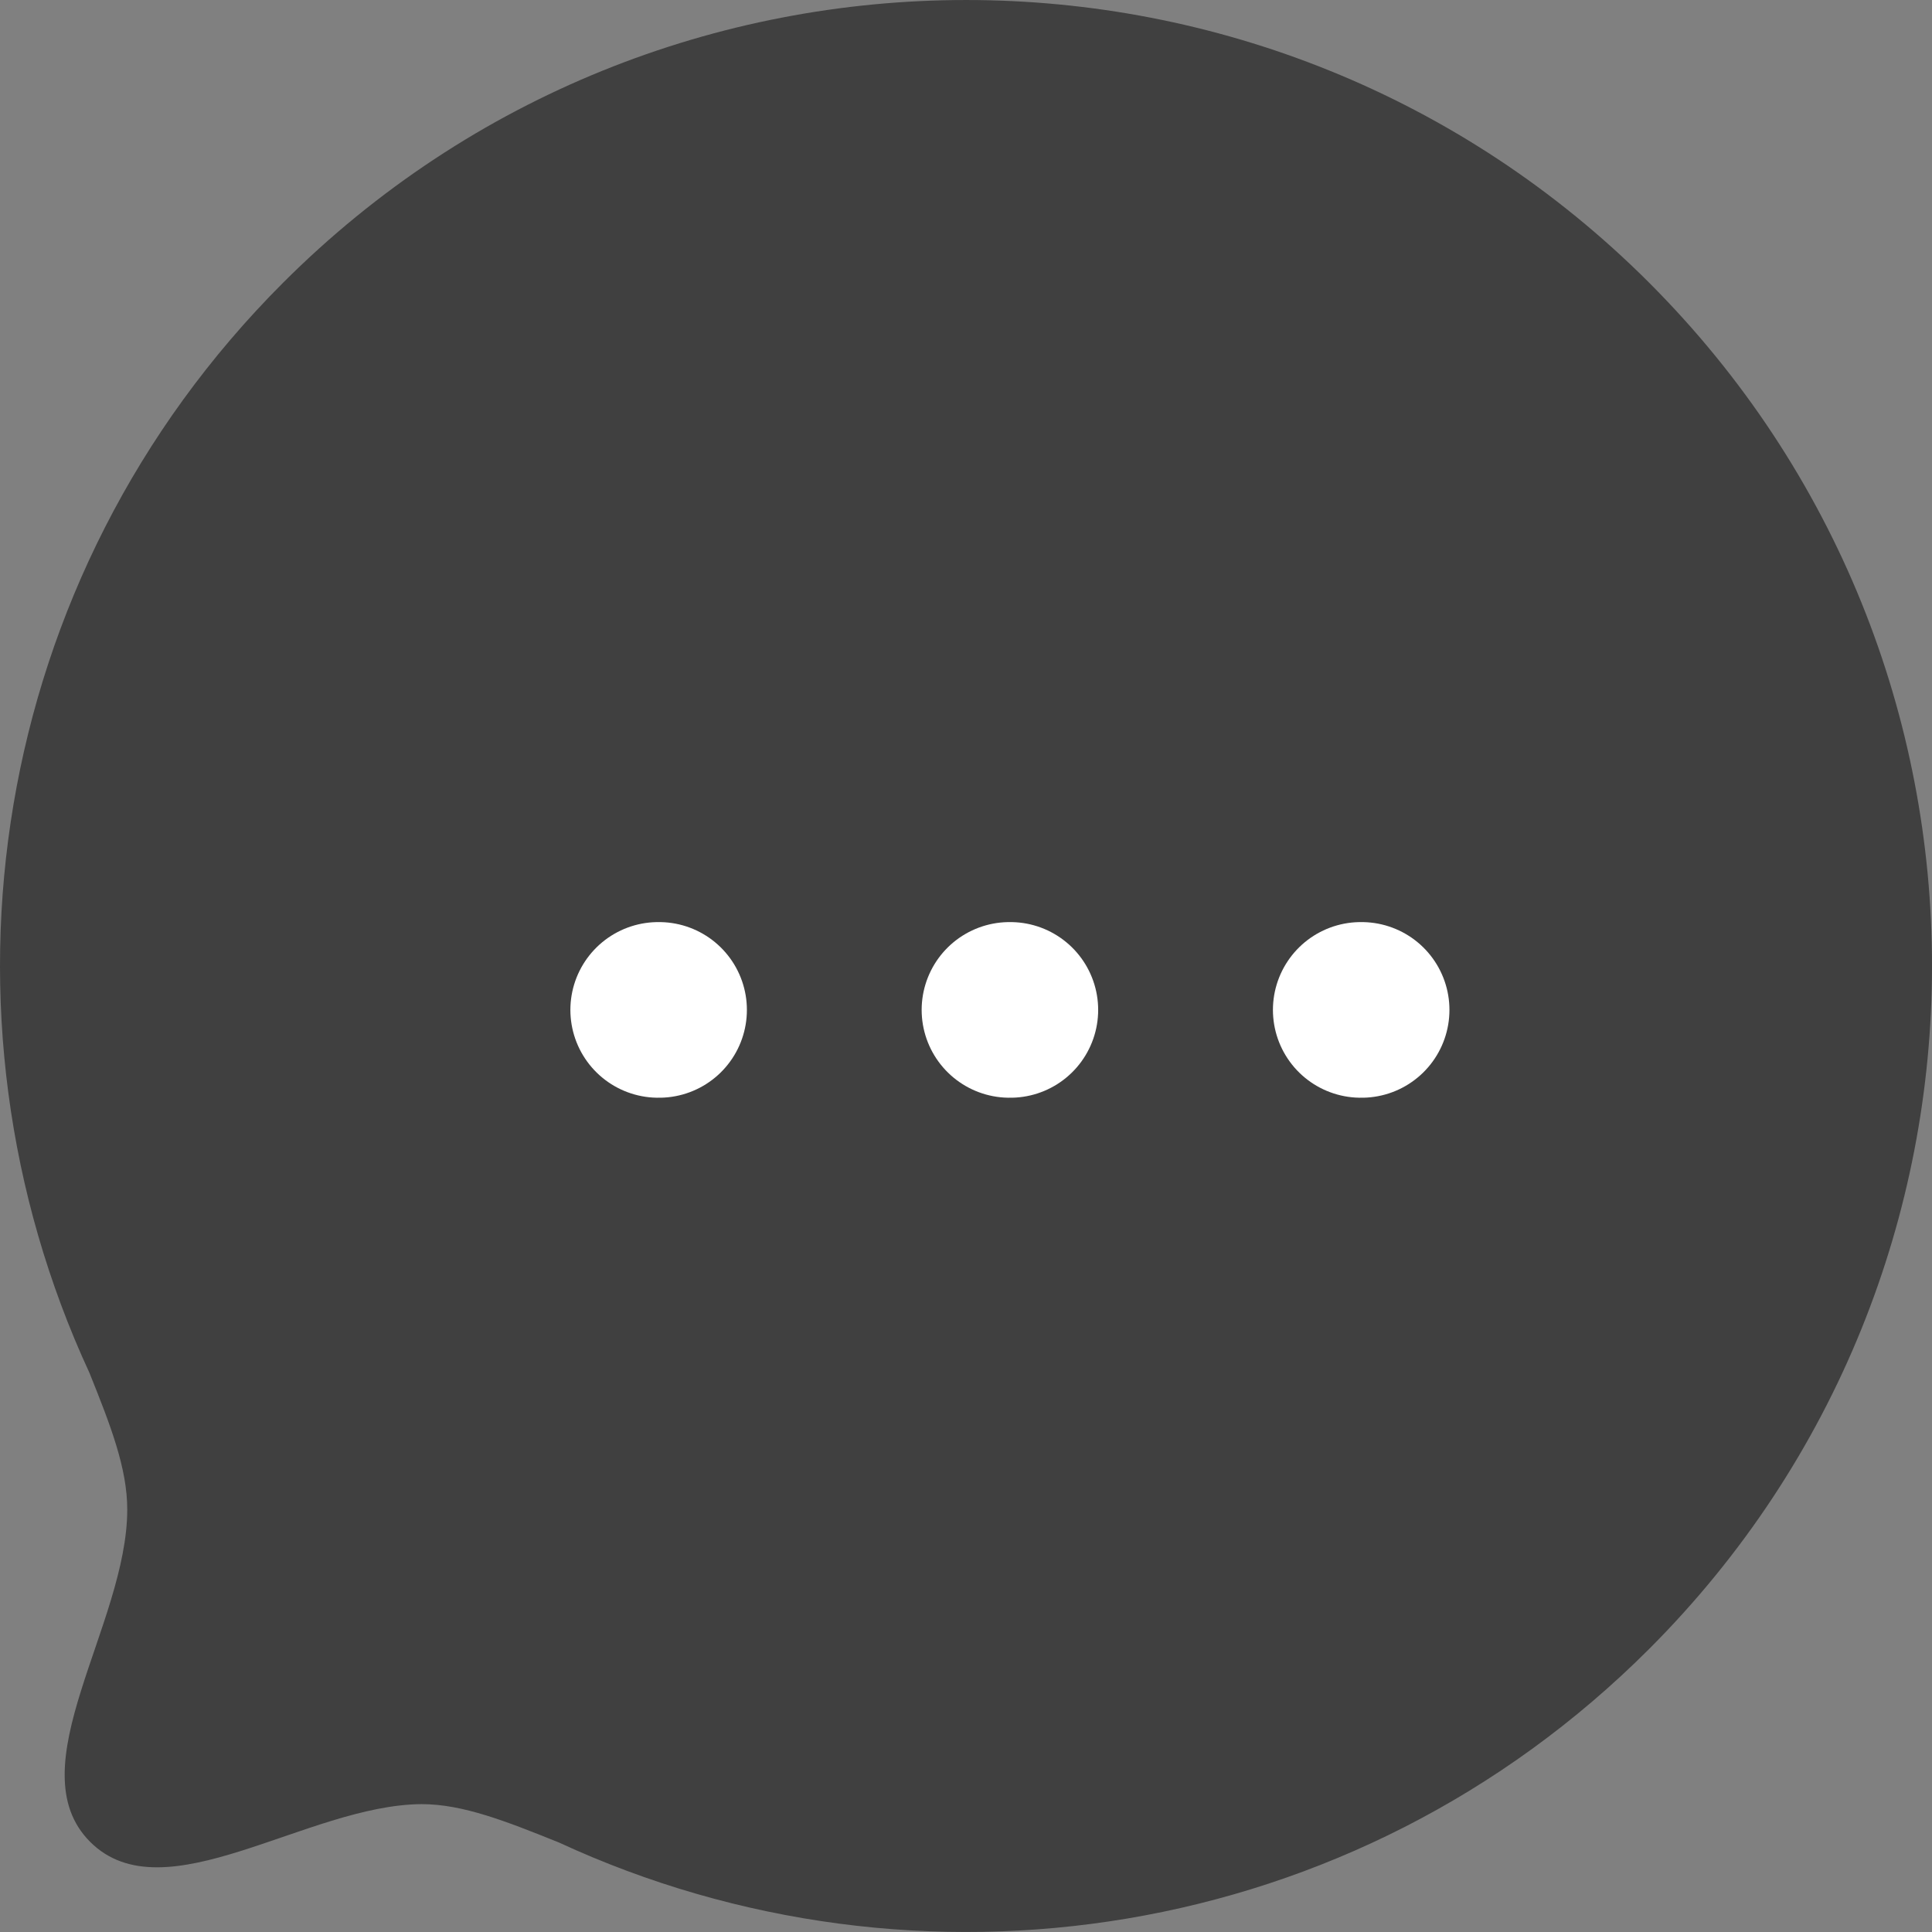 <svg width="22" height="22" viewBox="0 0 22 22" fill="none" xmlns="http://www.w3.org/2000/svg">
<rect x="0" y="0" width="22" height="22" fill="#808080" stroke="none"/>
<path fill-rule="evenodd" clip-rule="evenodd" d="M18.779 18.777C15.417 22.139 10.439 22.865 6.365 20.981C5.764 20.739 5.271 20.544 4.802 20.544C3.496 20.551 1.871 21.817 1.027 20.974C0.182 20.129 1.449 18.503 1.449 17.189C1.449 16.72 1.261 16.236 1.019 15.634C-0.866 11.561 -0.138 6.581 3.223 3.22C7.515 -1.073 14.487 -1.073 18.779 3.219C23.078 7.519 23.07 14.485 18.779 18.777Z" fill="#404040"/>
<path fill-rule="evenodd" clip-rule="evenodd" d="M7.495 11.5H7.505H7.495Z" fill="#404040"/>
<path d="M7.495 11.5H7.505" stroke="white" stroke-width="2" stroke-linecap="round" stroke-linejoin="round"/>
<path fill-rule="evenodd" clip-rule="evenodd" d="M11.495 11.5H11.505H11.495Z" fill="#404040"/>
<path d="M11.495 11.5H11.505" stroke="white" stroke-width="2" stroke-linecap="round" stroke-linejoin="round"/>
<path fill-rule="evenodd" clip-rule="evenodd" d="M15.495 11.5H15.505H15.495Z" fill="#404040"/>
<path d="M15.495 11.5H15.505" stroke="white" stroke-width="2" stroke-linecap="round" stroke-linejoin="round"/>
</svg>
